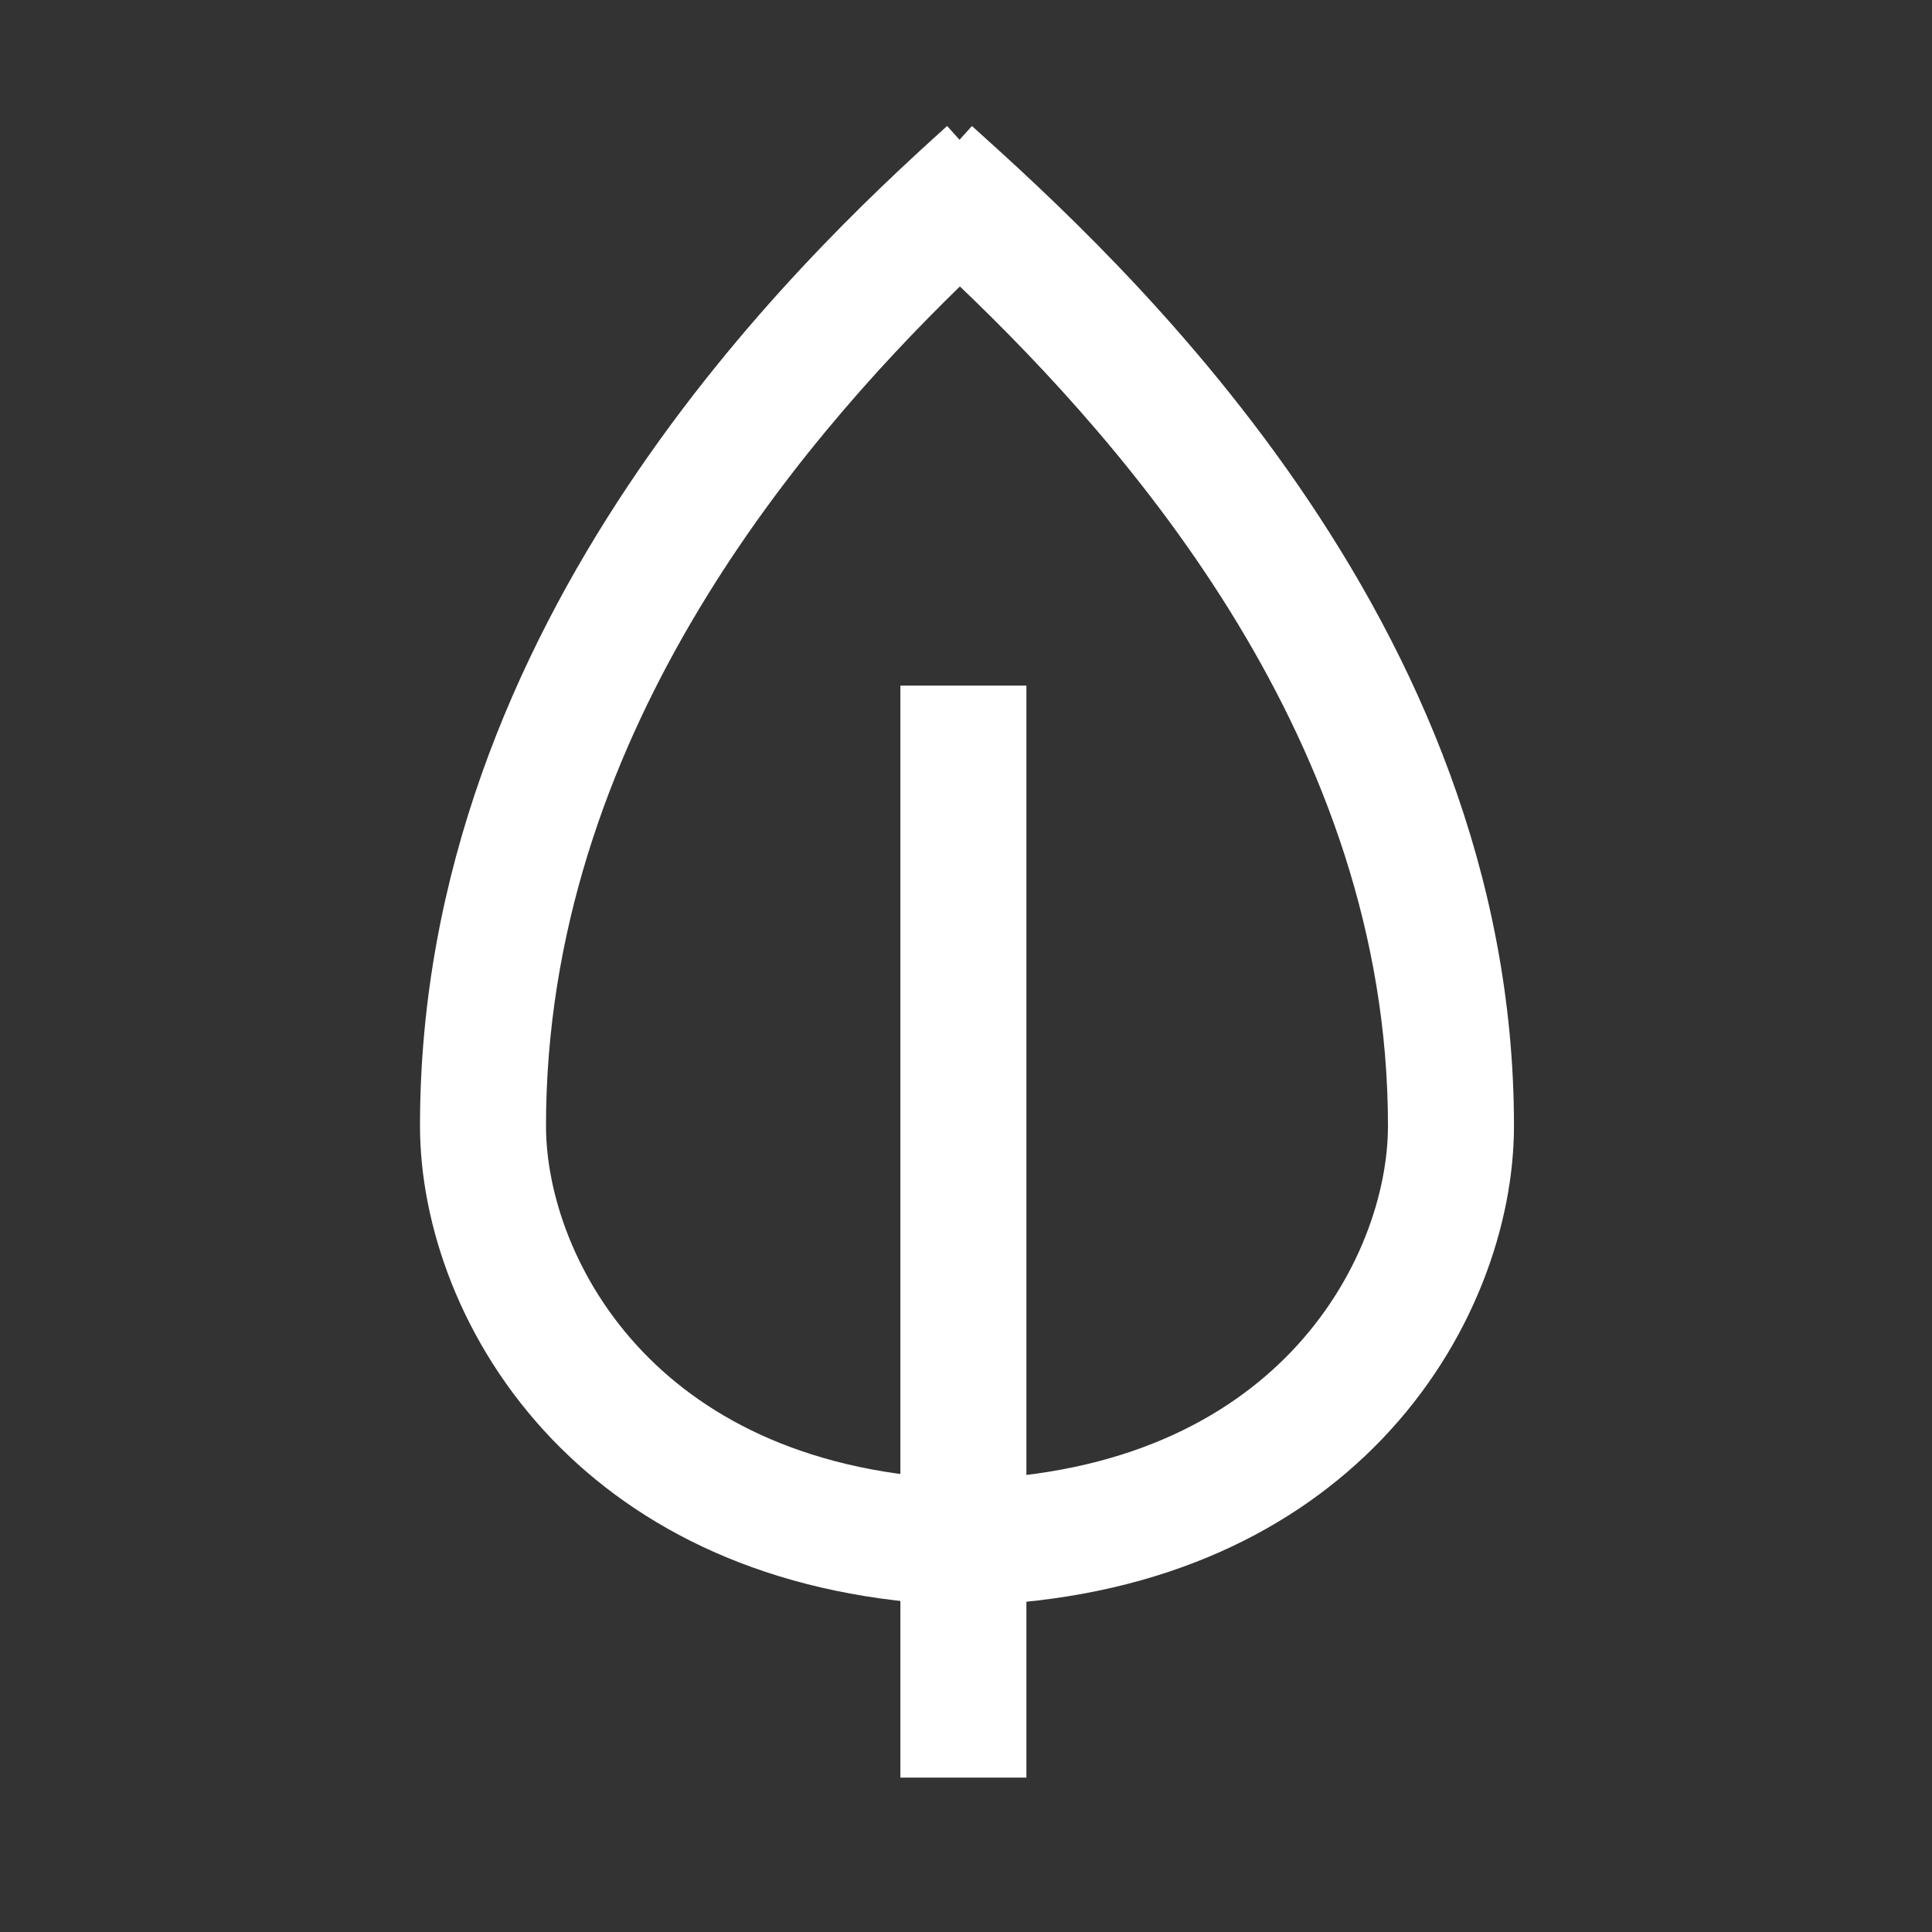 <svg width="46" height="46" viewBox="0 0 46 46" fill="none" xmlns="http://www.w3.org/2000/svg">
<rect x="0" y="0" width="46" height="46" fill="#333333" stroke="none"/>
<path fill-rule="evenodd" clip-rule="evenodd" d="M22.551 3C19.015 6.182 10 14.737 10 26.806C10 29.135 10.96 31.991 13.148 34.271C15.202 36.411 18.276 37.979 22.492 38.205V38.233C22.671 38.233 22.848 38.231 23.023 38.226C23.199 38.231 23.376 38.233 23.555 38.233V38.205C27.771 37.979 30.845 36.411 32.899 34.271C35.087 31.991 36.047 29.135 36.047 26.806C36.047 14.717 26.642 6.15 23.141 3L22.846 3.328L22.551 3ZM22.855 6.82C18.937 10.636 13 17.657 13 26.806C13 28.377 13.671 30.484 15.312 32.193C16.846 33.791 19.297 35.11 23.023 35.225C26.75 35.11 29.2 33.791 30.735 32.193C32.376 30.484 33.047 28.377 33.047 26.806C33.047 17.666 26.862 10.651 22.855 6.82Z" fill="white"/>
<path d="M22.938 16.324V42.324" stroke="white" stroke-width="3"/>
</svg>
